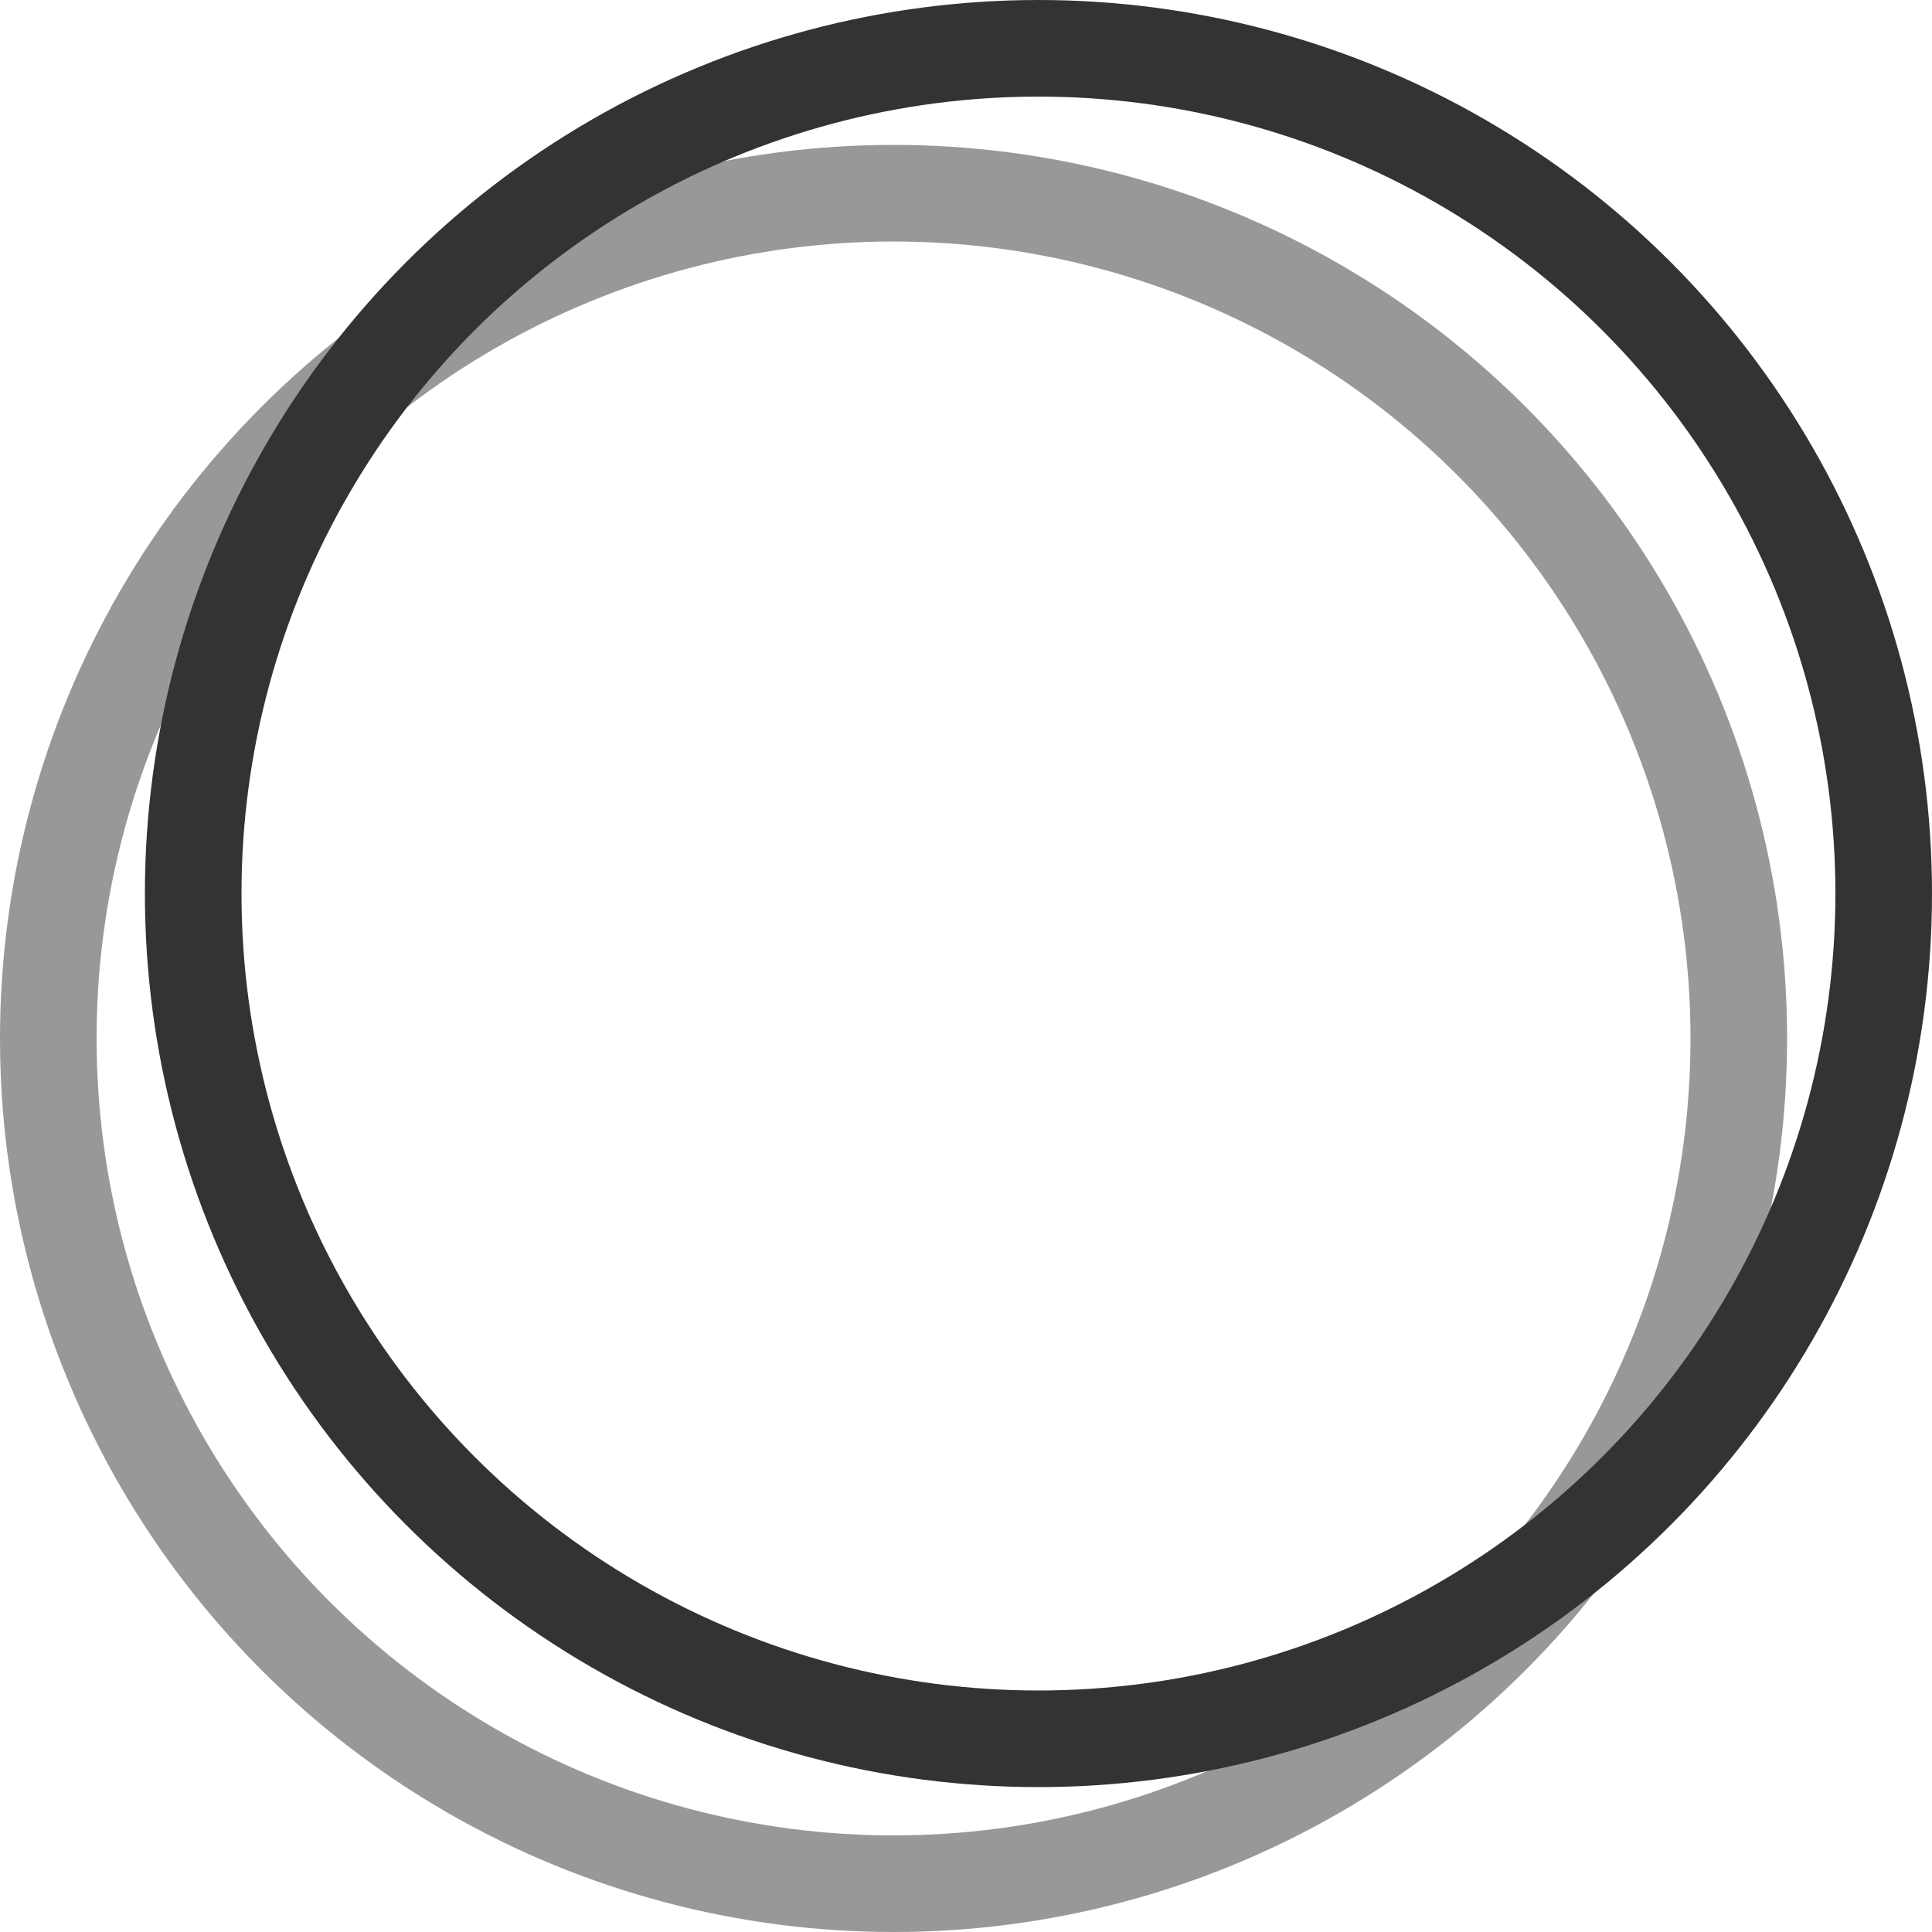 <?xml version="1.0" encoding="UTF-8" standalone="no"?>
<svg width="80px" height="80px" viewBox="0 0 80 80" version="1.1" xmlns="http://www.w3.org/2000/svg" xmlns:xlink="http://www.w3.org/1999/xlink">
    <!-- Generator: Sketch 50.2 (55047) - http://www.bohemiancoding.com/sketch -->
    <title>cursor-16</title>
    <desc>Created with Sketch.</desc>
    <defs></defs>
    <g id="Page-1" stroke="none" stroke-width="1" fill="none" fill-rule="evenodd">
        <g id="cursor-16" transform="translate(2, 2)" stroke="#333333" stroke-width="4">
            <circle id="Oval" opacity="0.5" cx="35" cy="41" r="35"></circle>
            <circle id="Oval" cx="41" cy="35" r="35"></circle>
        </g>
    </g>
</svg>
